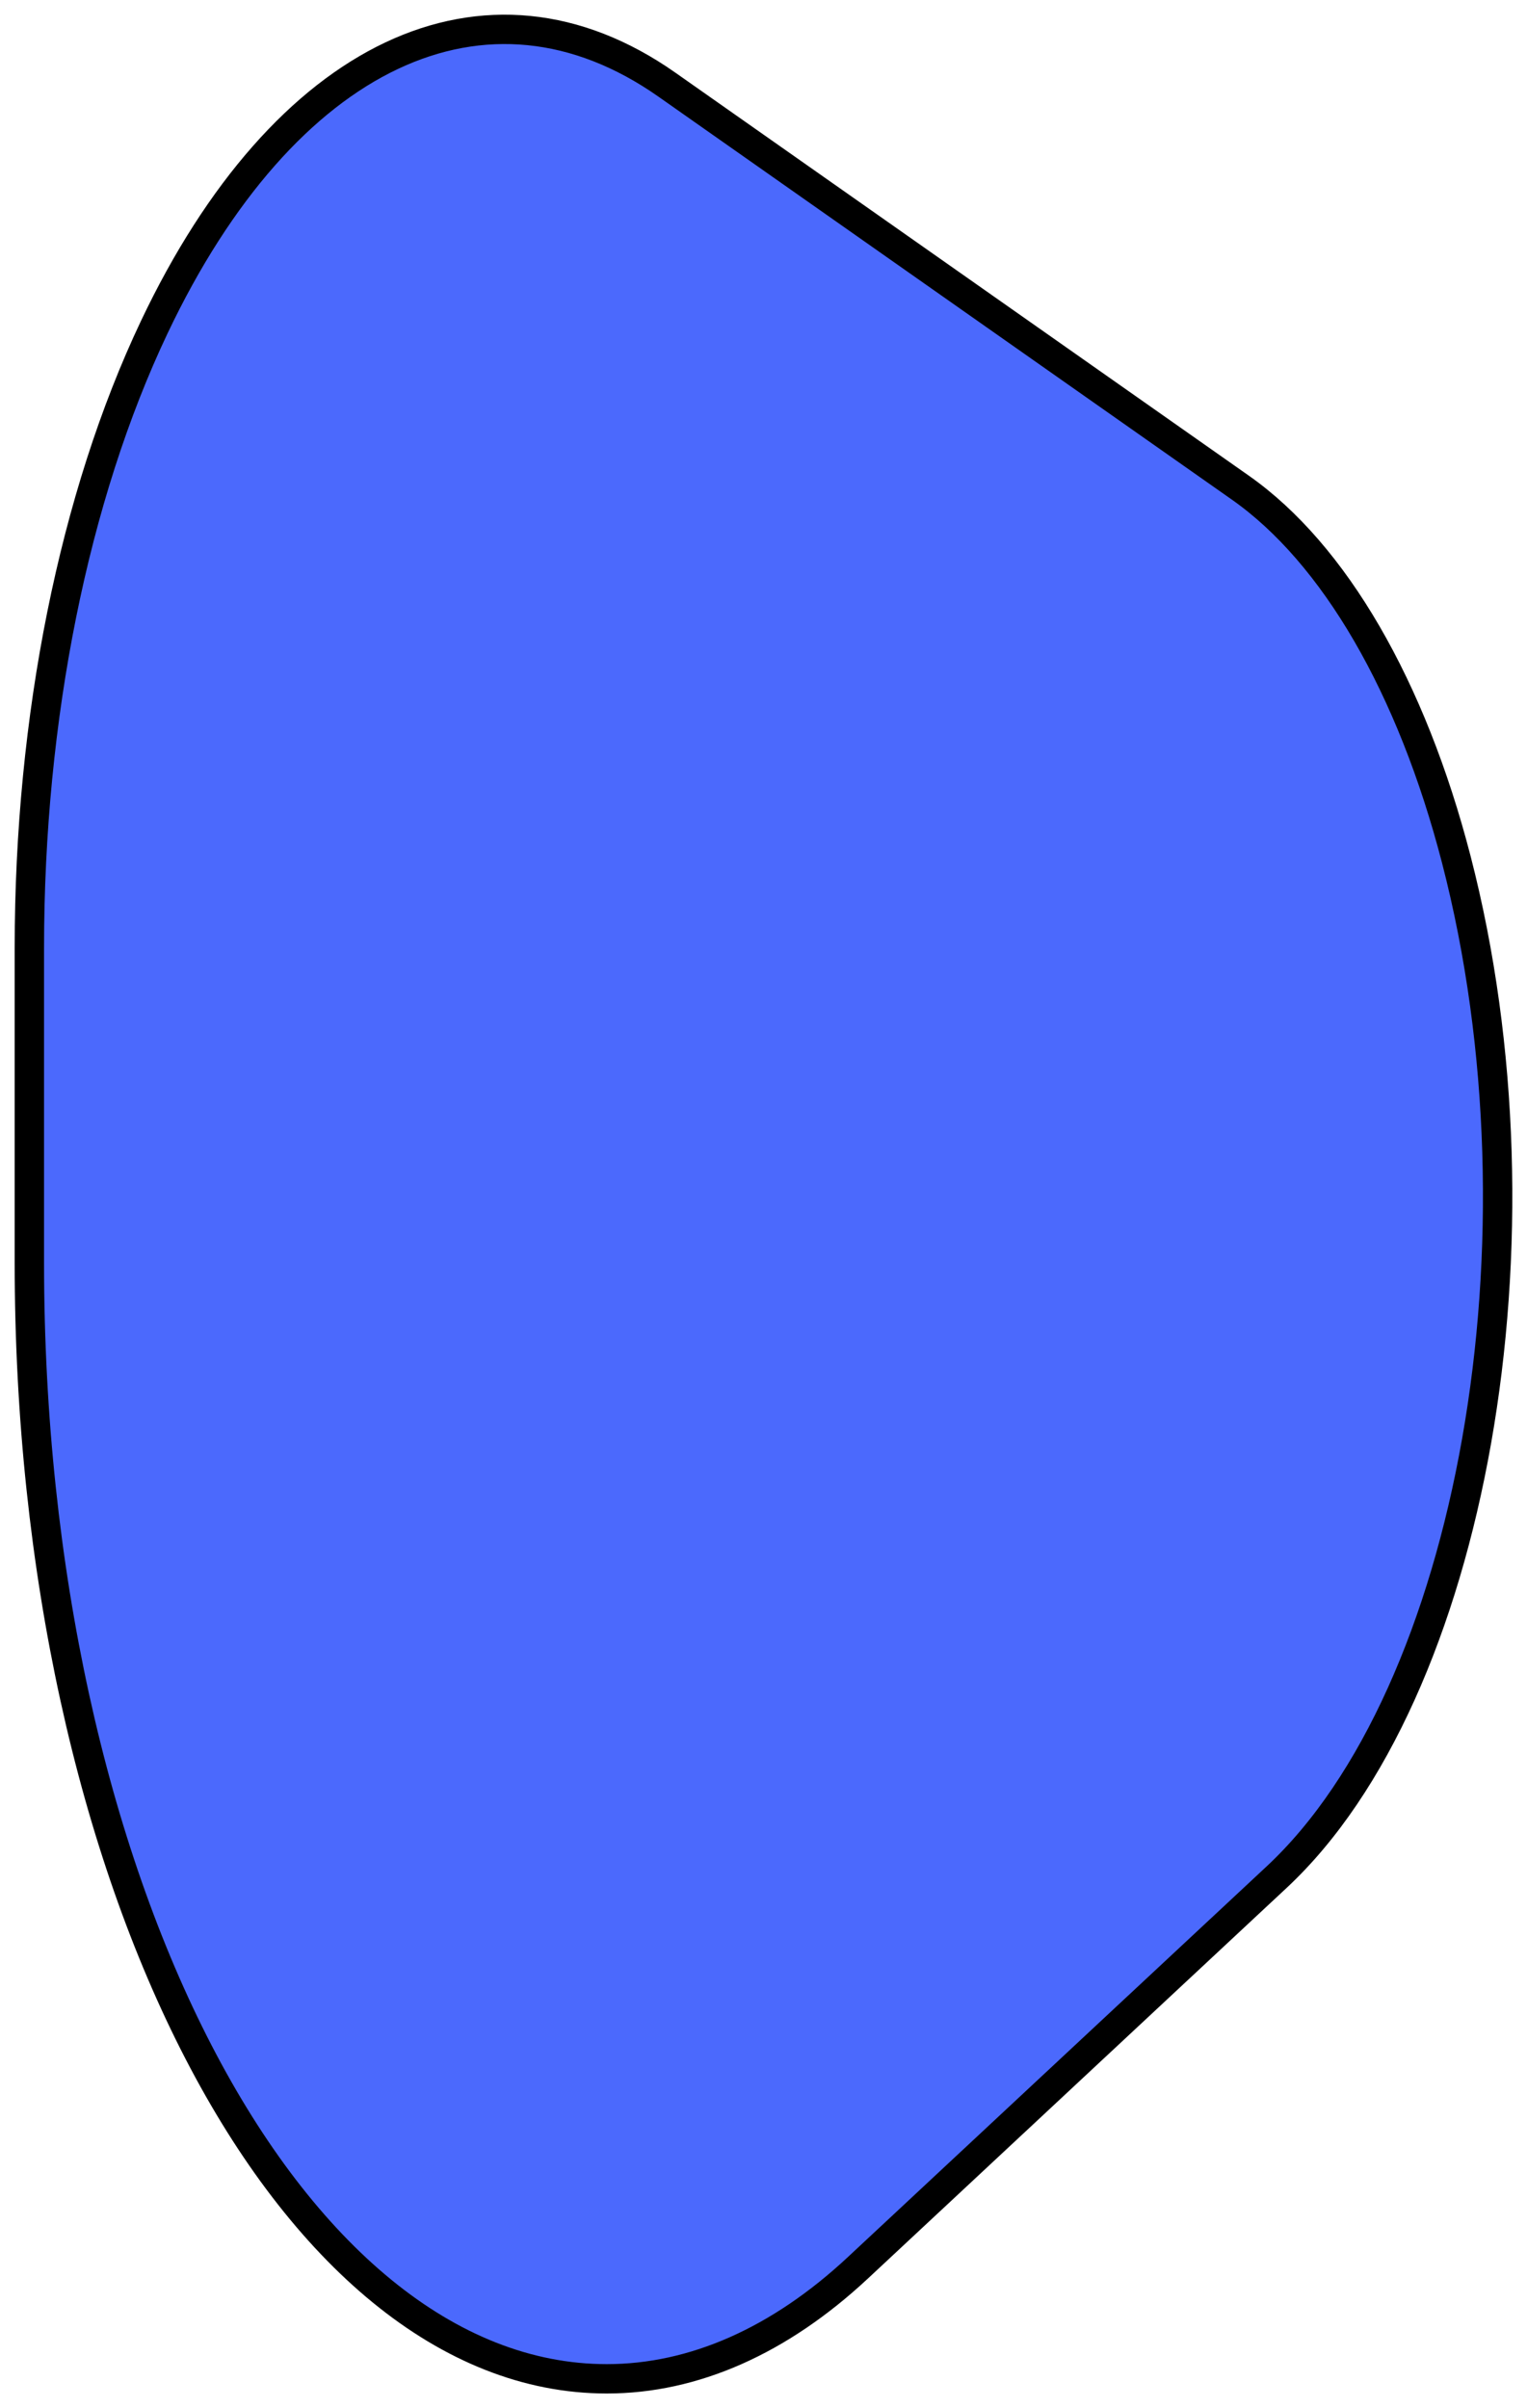 <svg width="52" height="82" viewBox="0 0 52 82" fill="none" xmlns="http://www.w3.org/2000/svg">
<path d="M1 43.006V32.268C1 24.445 2.517 16.907 5.253 11.14C9.674 1.822 16.563 -1.436 22.711 2.883L42.239 16.605C45.438 18.853 48.07 23.385 49.593 29.268C52.91 42.091 50.159 57.681 43.477 63.915L29.212 77.222C26.546 79.708 23.624 81 20.663 81C9.804 81 1 63.989 1 43.006Z" fill="#4B69FD" stroke="black"/>
</svg>
